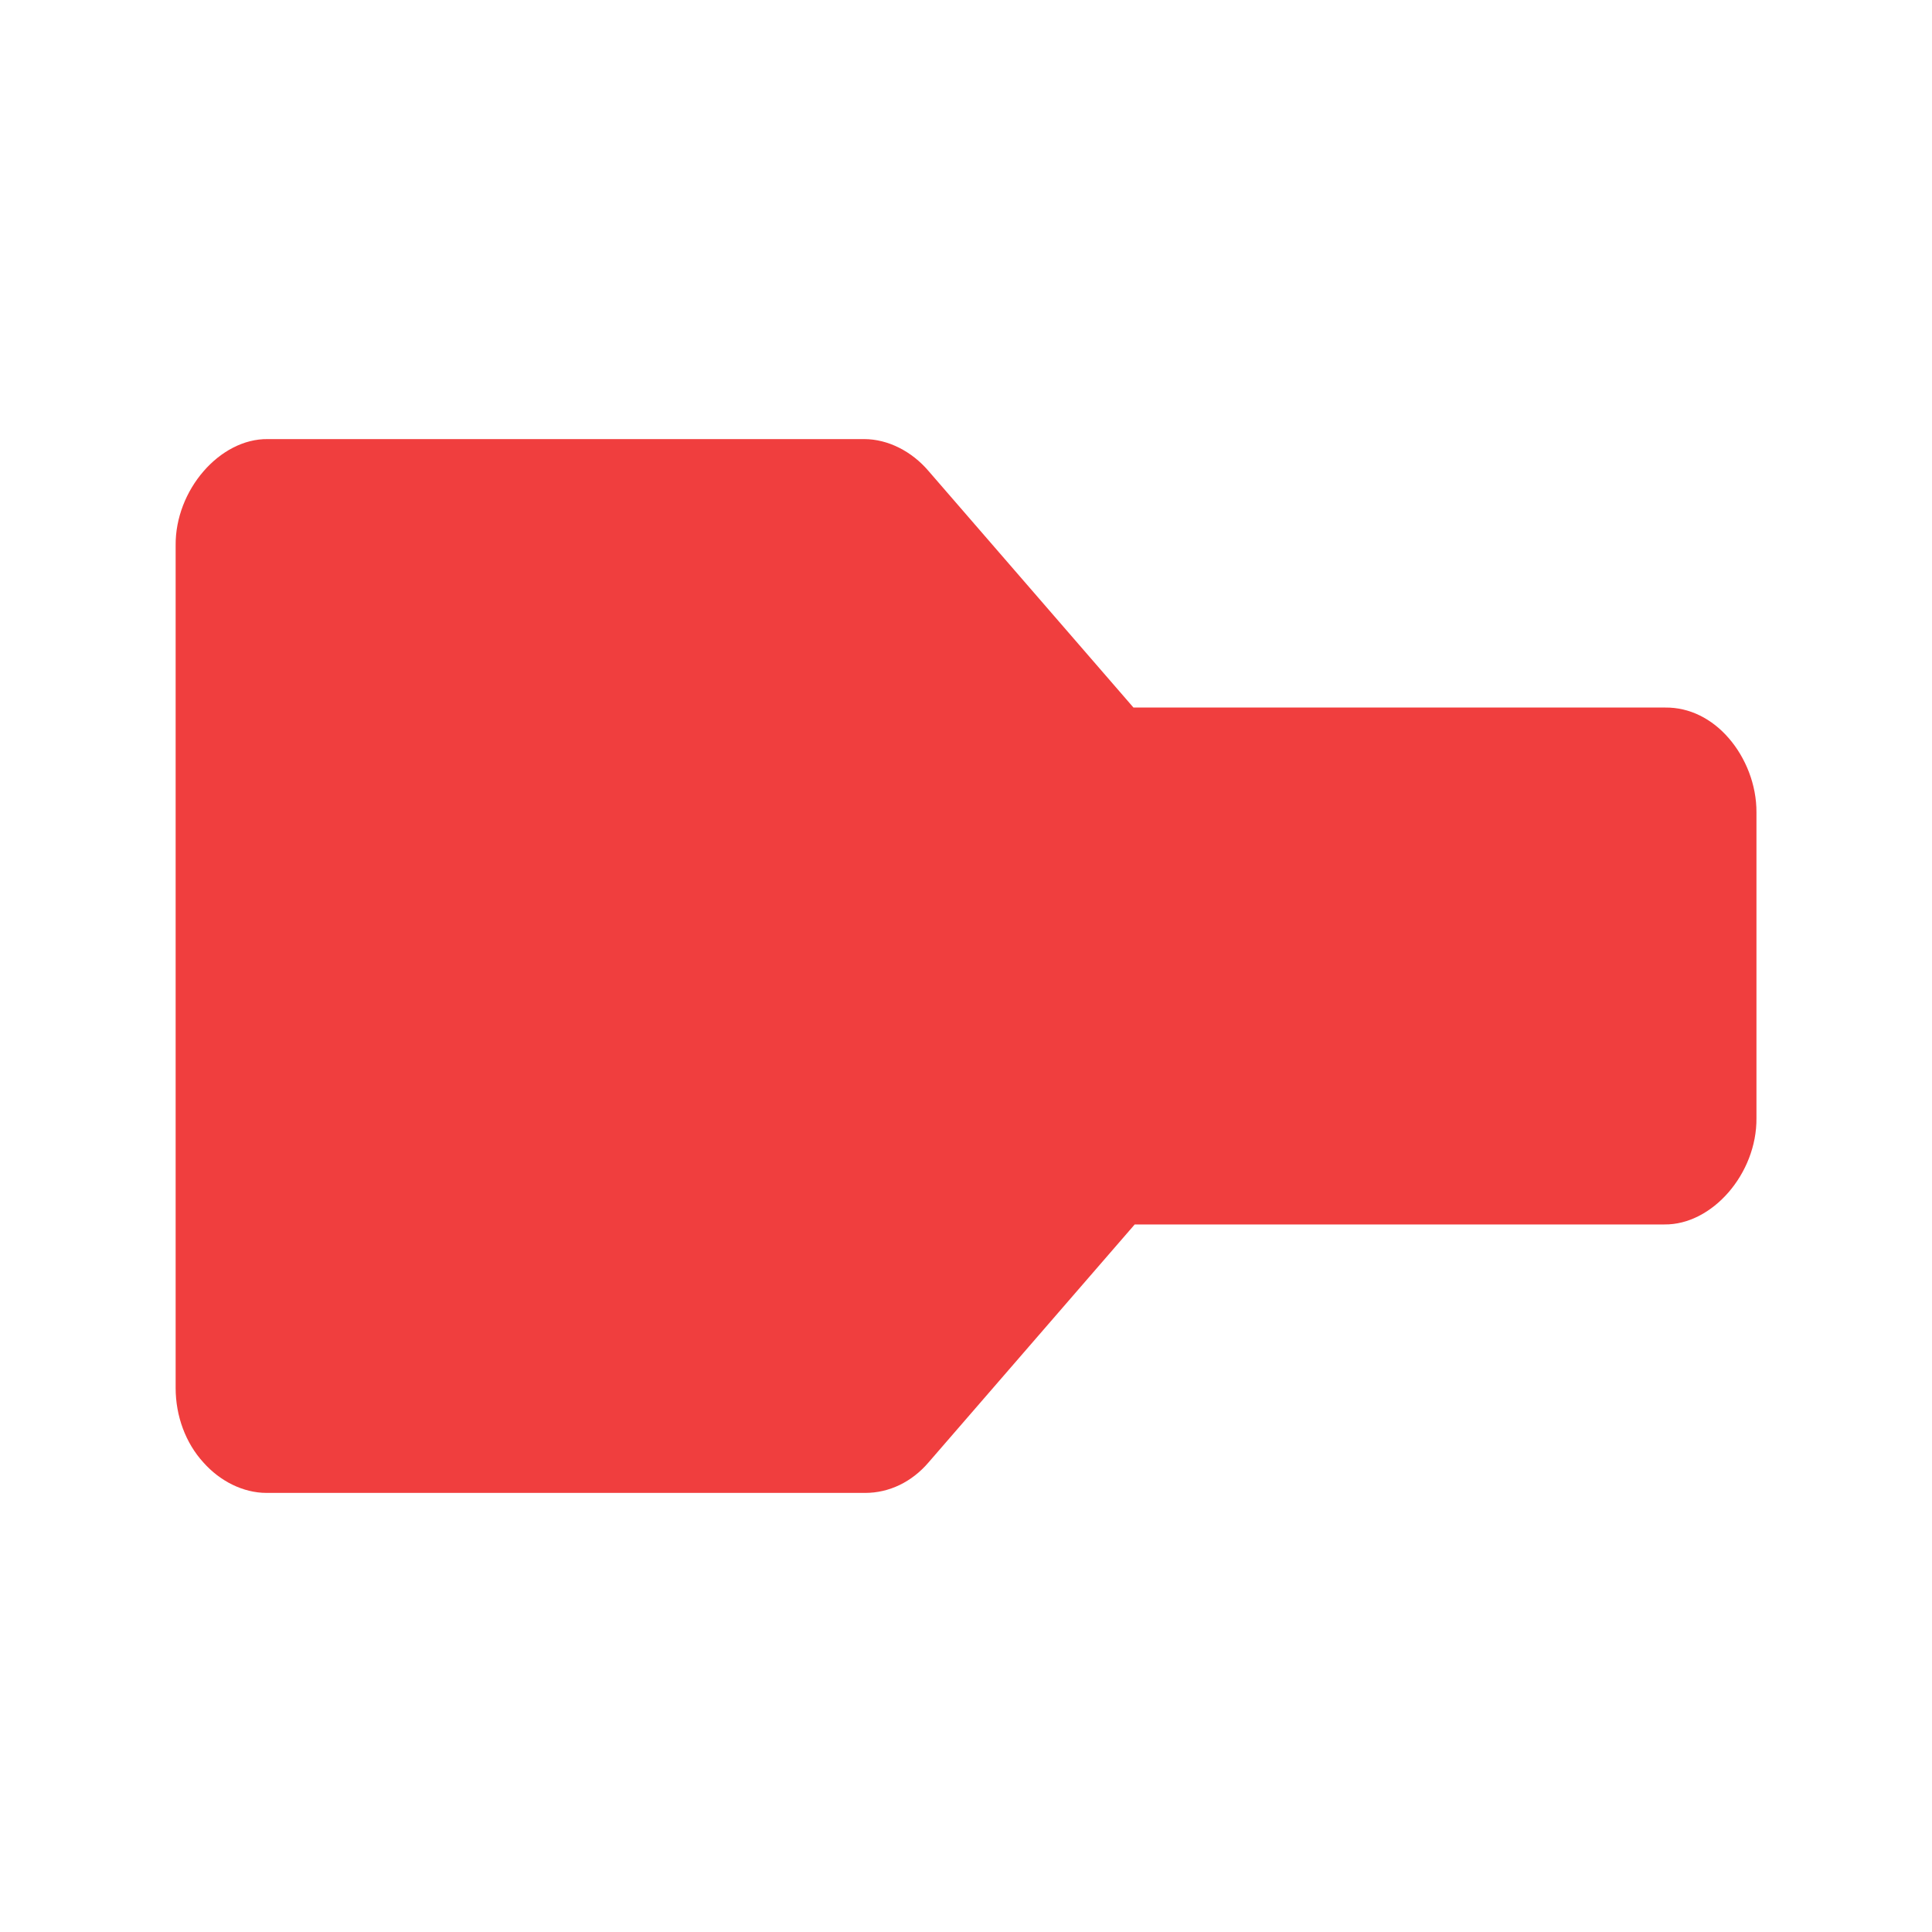 <?xml version="1.0" encoding="UTF-8" standalone="no"?>
<!-- Created with Inkscape (http://www.inkscape.org/) -->

<svg
   xmlns:dc="http://purl.org/dc/elements/1.1/"
   xmlns:cc="http://creativecommons.org/ns#"
   xmlns:rdf="http://www.w3.org/1999/02/22-rdf-syntax-ns#"
   xmlns:svg="http://www.w3.org/2000/svg"
   xmlns="http://www.w3.org/2000/svg"
   xmlns:sodipodi="http://sodipodi.sourceforge.net/DTD/sodipodi-0.dtd"
   xmlns:inkscape="http://www.inkscape.org/namespaces/inkscape"
   id="svg7384"
   height="22"
   width="22"
   version="1.1"
   inkscape:version="0.91+devel r"
   sodipodi:docname="port_unavailable.svg"
   viewBox="0 0 22 22">
  <defs
     id="defs10" />
  <sodipodi:namedview
     pagecolor="#ffffff"
     bordercolor="#666666"
     borderopacity="1"
     objecttolerance="10"
     gridtolerance="10"
     guidetolerance="10"
     inkscape:pageopacity="0"
     inkscape:pageshadow="2"
     inkscape:window-width="1855"
     inkscape:window-height="1056"
     id="namedview8"
     showgrid="false"
     inkscape:zoom="5.6568545"
     inkscape:cx="9.0265488"
     inkscape:cy="-13.817369"
     inkscape:window-x="65"
     inkscape:window-y="24"
     inkscape:window-maximized="1"
     inkscape:current-layer="svg7384"
     inkscape:document-units="px" />
  <title
     id="title9167">Gnome Symbolic Icon Theme</title>
  <path
     inkscape:connector-curvature="0"
     id="path3043"
     d="m 19.685,8.405 c -0.192,-0.222 -0.448,-0.351 -0.721,-0.348 l -6.057,0 -2.334,-2.694 C 10.383,5.14 10.112,5 9.84,5 l -6.791,0 c -0.546,-0.007 -1.055,0.581 -1.049,1.211 l 0,9.594 c 1.14e-4,0.32 0.114,0.627 0.315,0.847 0.19,0.215 0.455,0.348 0.721,0.348 l 6.817,0 c 0.272,-2.43e-4 0.53,-0.124 0.721,-0.348 l 2.347,-2.709 6.031,0 c 0.546,0.007 1.055,-0.581 1.049,-1.211 l 0,-3.48 C 20.003,8.937 19.878,8.627 19.685,8.405 Z"
     style="opacity:0.9;fill:#ef2929;fill-opacity:1;stroke:none;stroke-width:10;stroke-linecap:round;stroke-linejoin:round;stroke-miterlimit:4;stroke-dasharray:none;stroke-dashoffset:0;stroke-opacity:1;marker:none" />
</svg>
